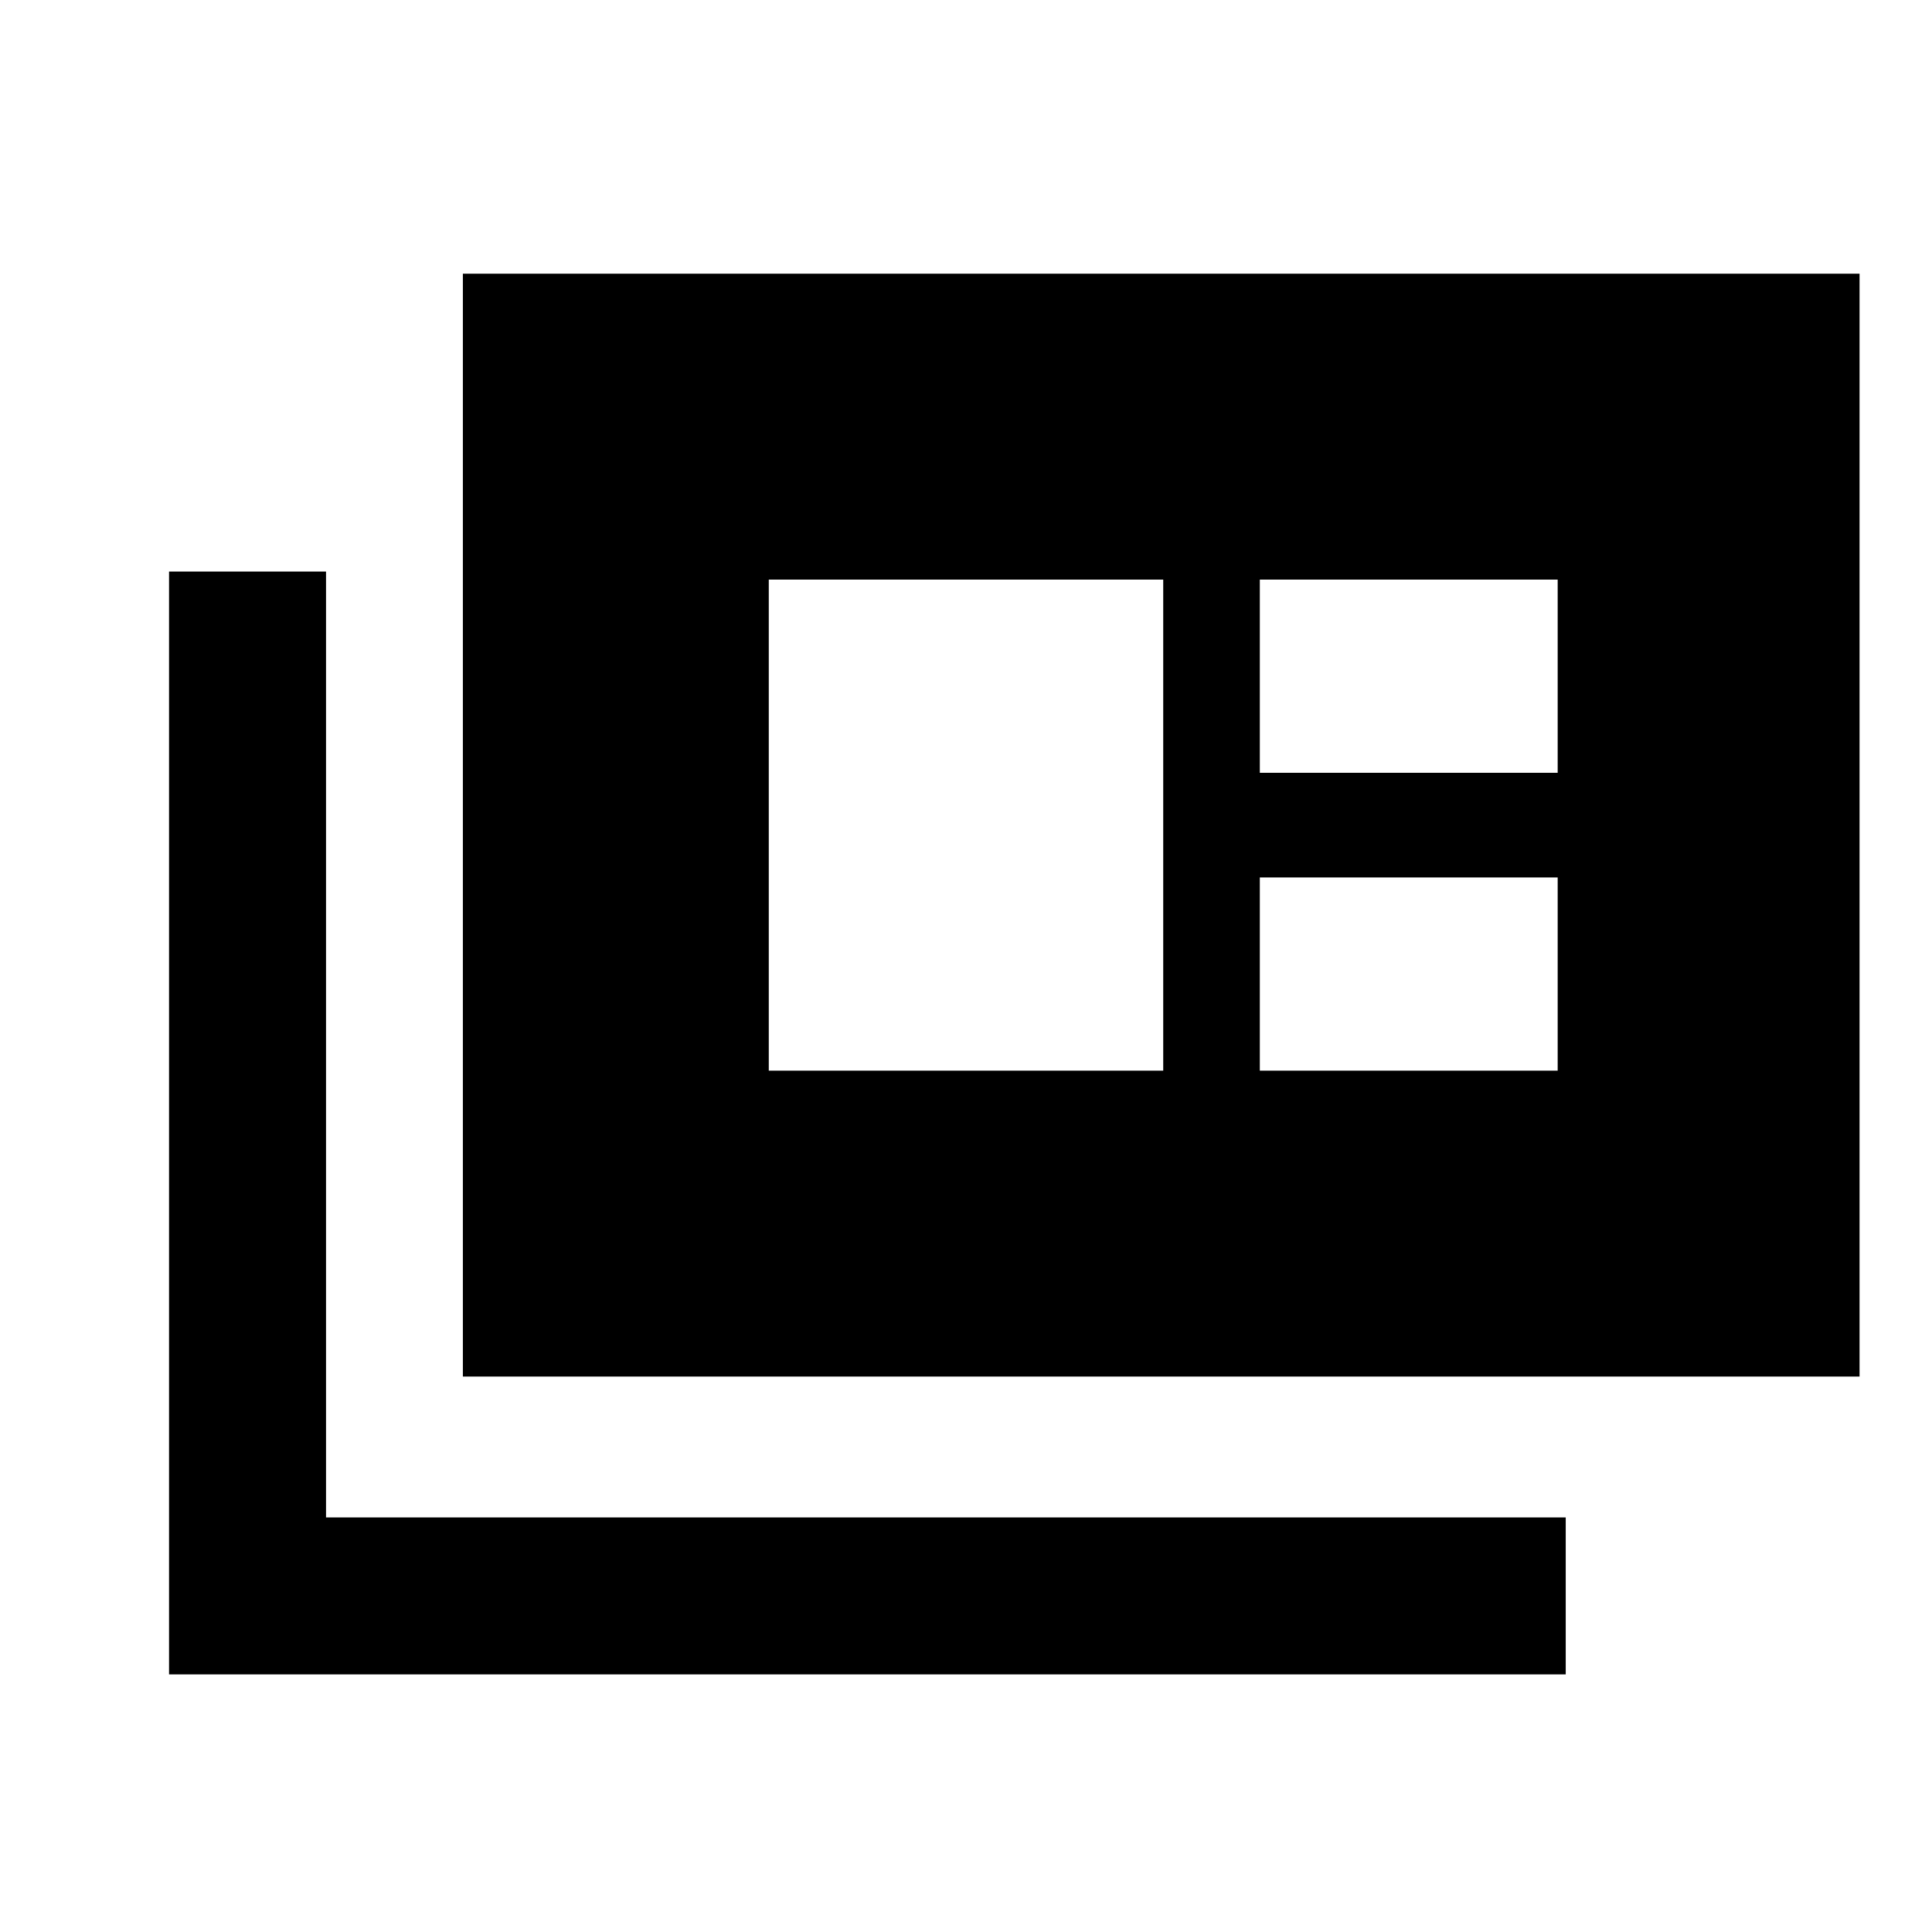 <svg xmlns="http://www.w3.org/2000/svg" height="20" viewBox="0 -960 960 960" width="20"><path d="M84-128v-548h78v470h616v78H84Zm146-148v-548h694v548H230Zm152-152h196v-244H382v244Zm244 0h148v-96H626v96Zm0-148h148v-96H626v96Z"/></svg>